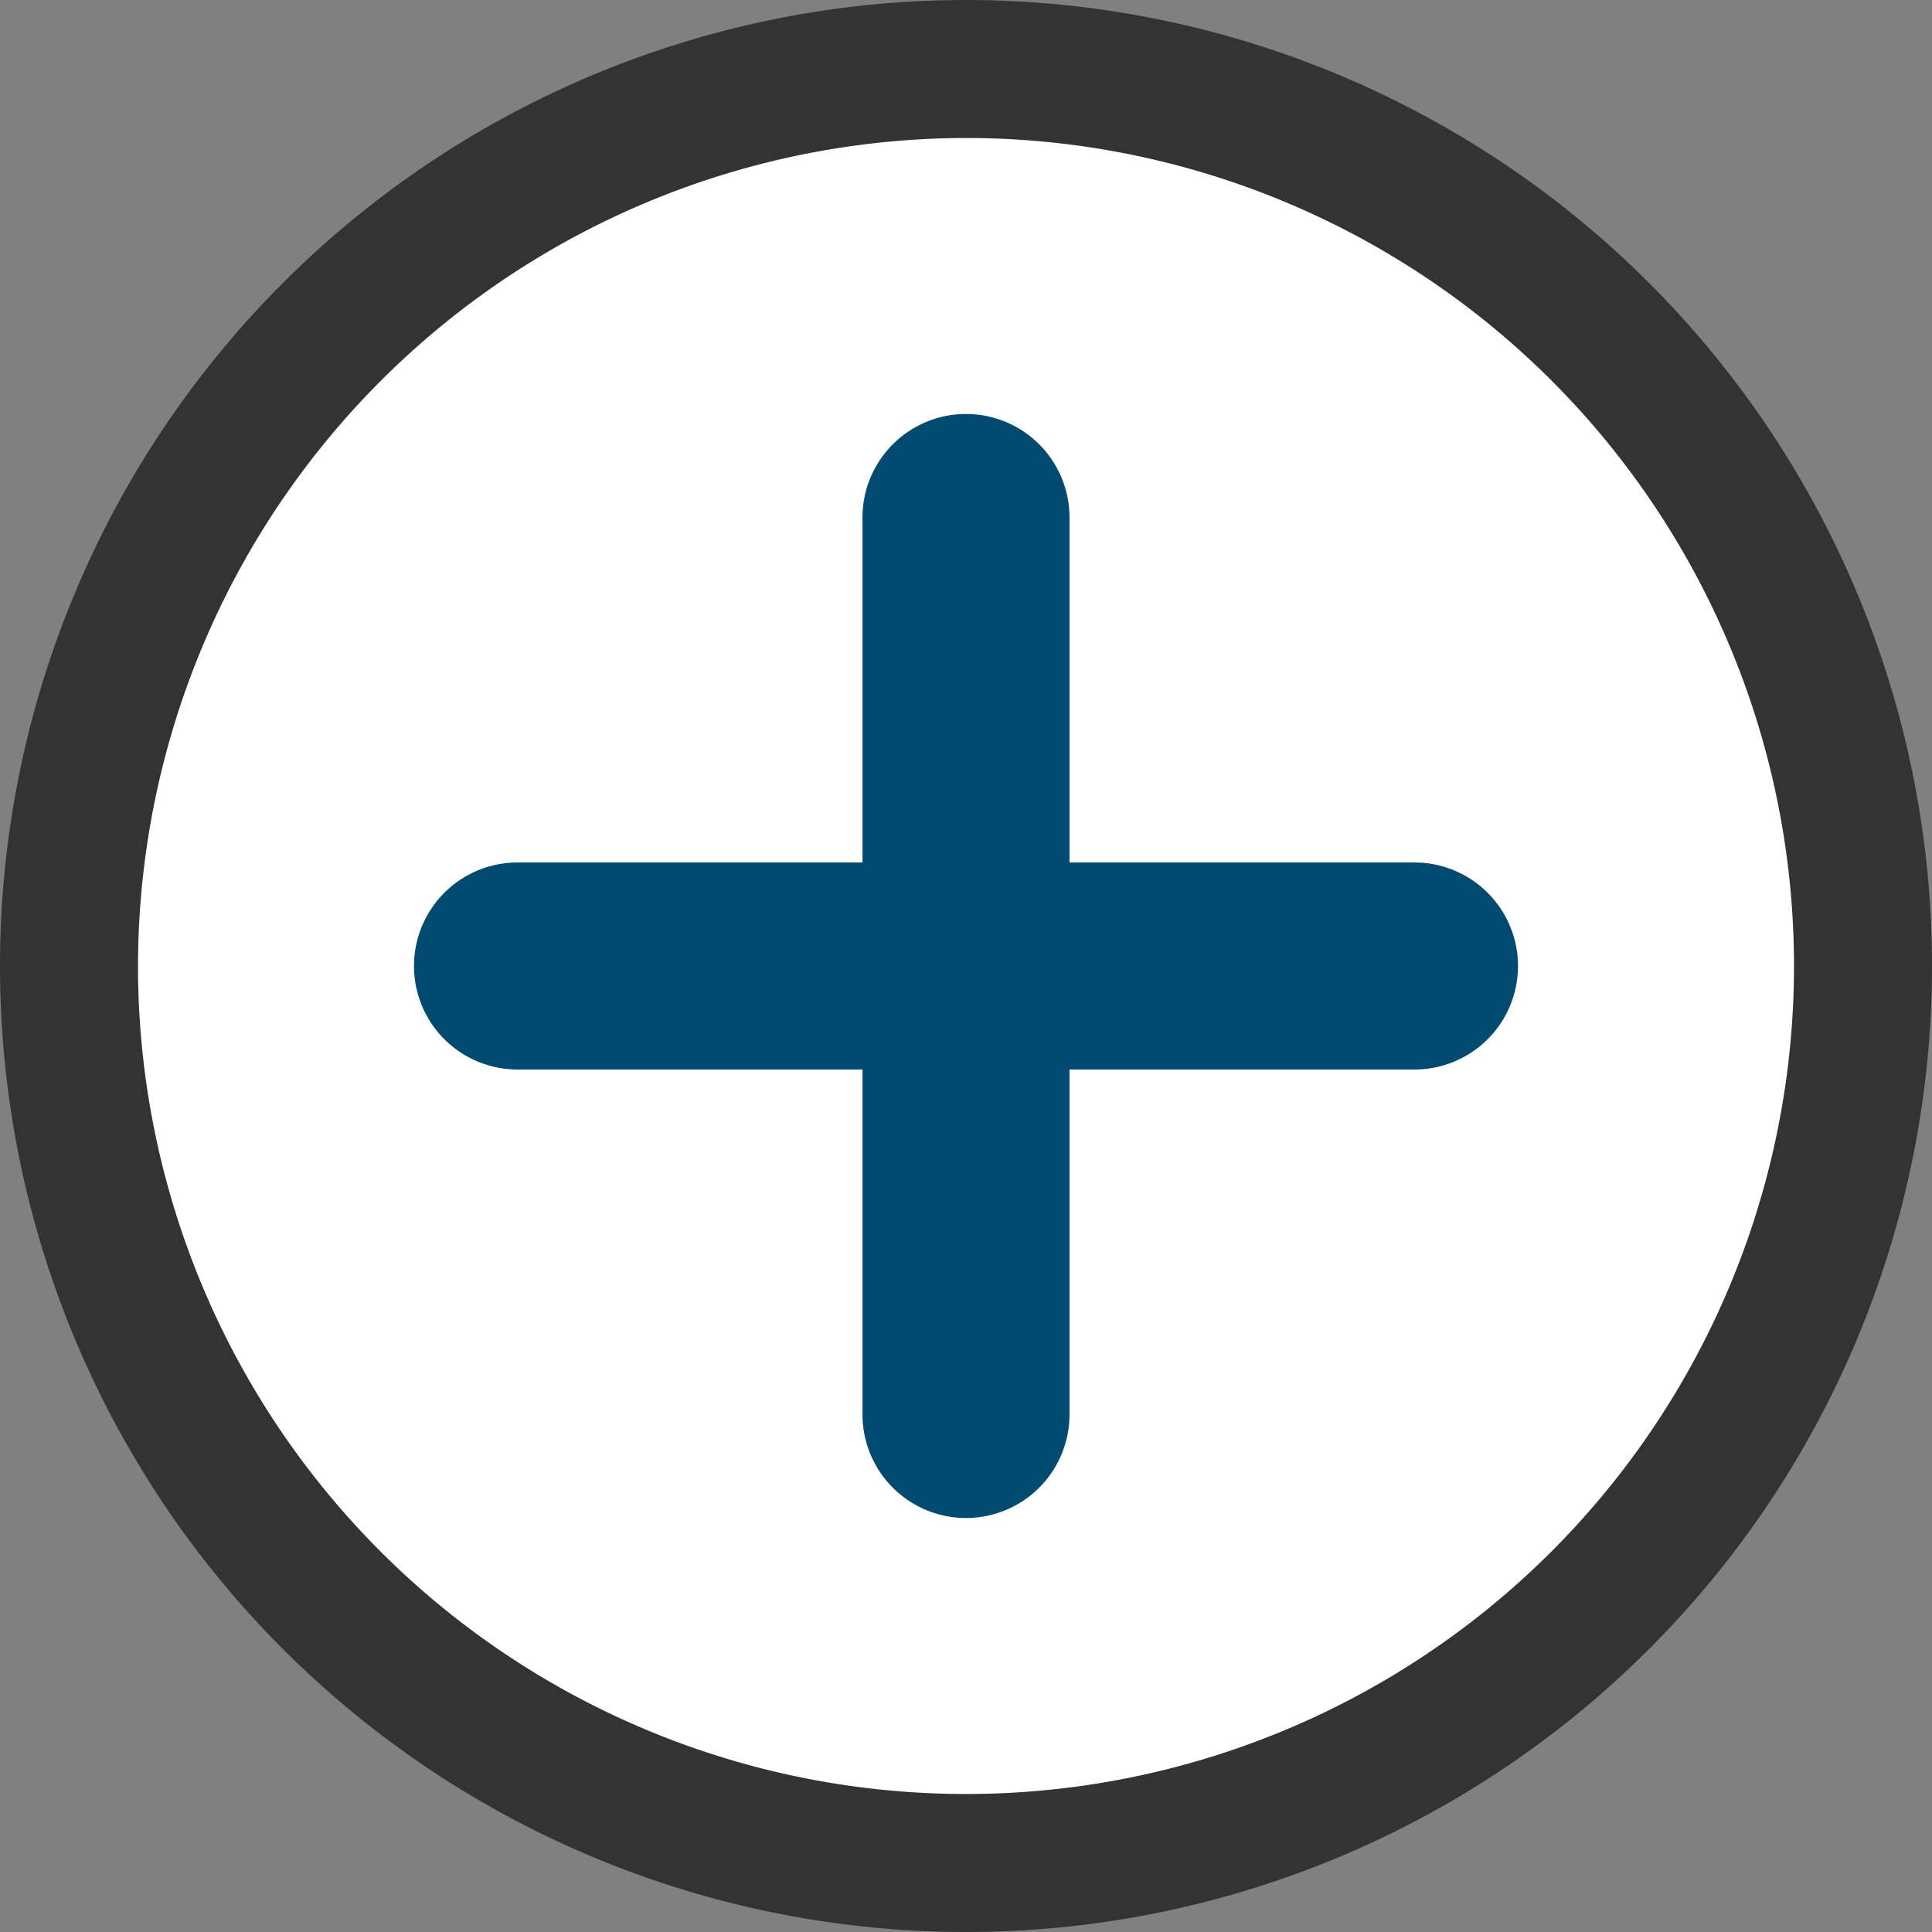 <svg id="Layer_1" data-name="Layer 1" xmlns="http://www.w3.org/2000/svg" viewBox="0 0 14 14"><rect x="0" y="0" width="14" height="14" fill="#808080" stroke="none"/><defs><style>.cls-1{fill:#fff;}.cls-2{fill:#333;}.cls-3{fill:#004a70;}</style></defs><title>field_add_md14</title><circle class="cls-1" cx="7" cy="7" r="6.5"/><path class="cls-2" d="M7,1A6,6,0,1,1,1,7,6.007,6.007,0,0,1,7,1M7,0a7,7,0,1,0,7,7A7,7,0,0,0,7,0Z"/><path class="cls-3" d="M10.25,6.25H7.75V3.75a.75.75,0,0,0-1.5,0v2.5H3.75a.75.75,0,0,0,0,1.5h2.5v2.5a.75.75,0,0,0,1.5,0V7.75h2.5a.75.75,0,0,0,0-1.5Z"/></svg>